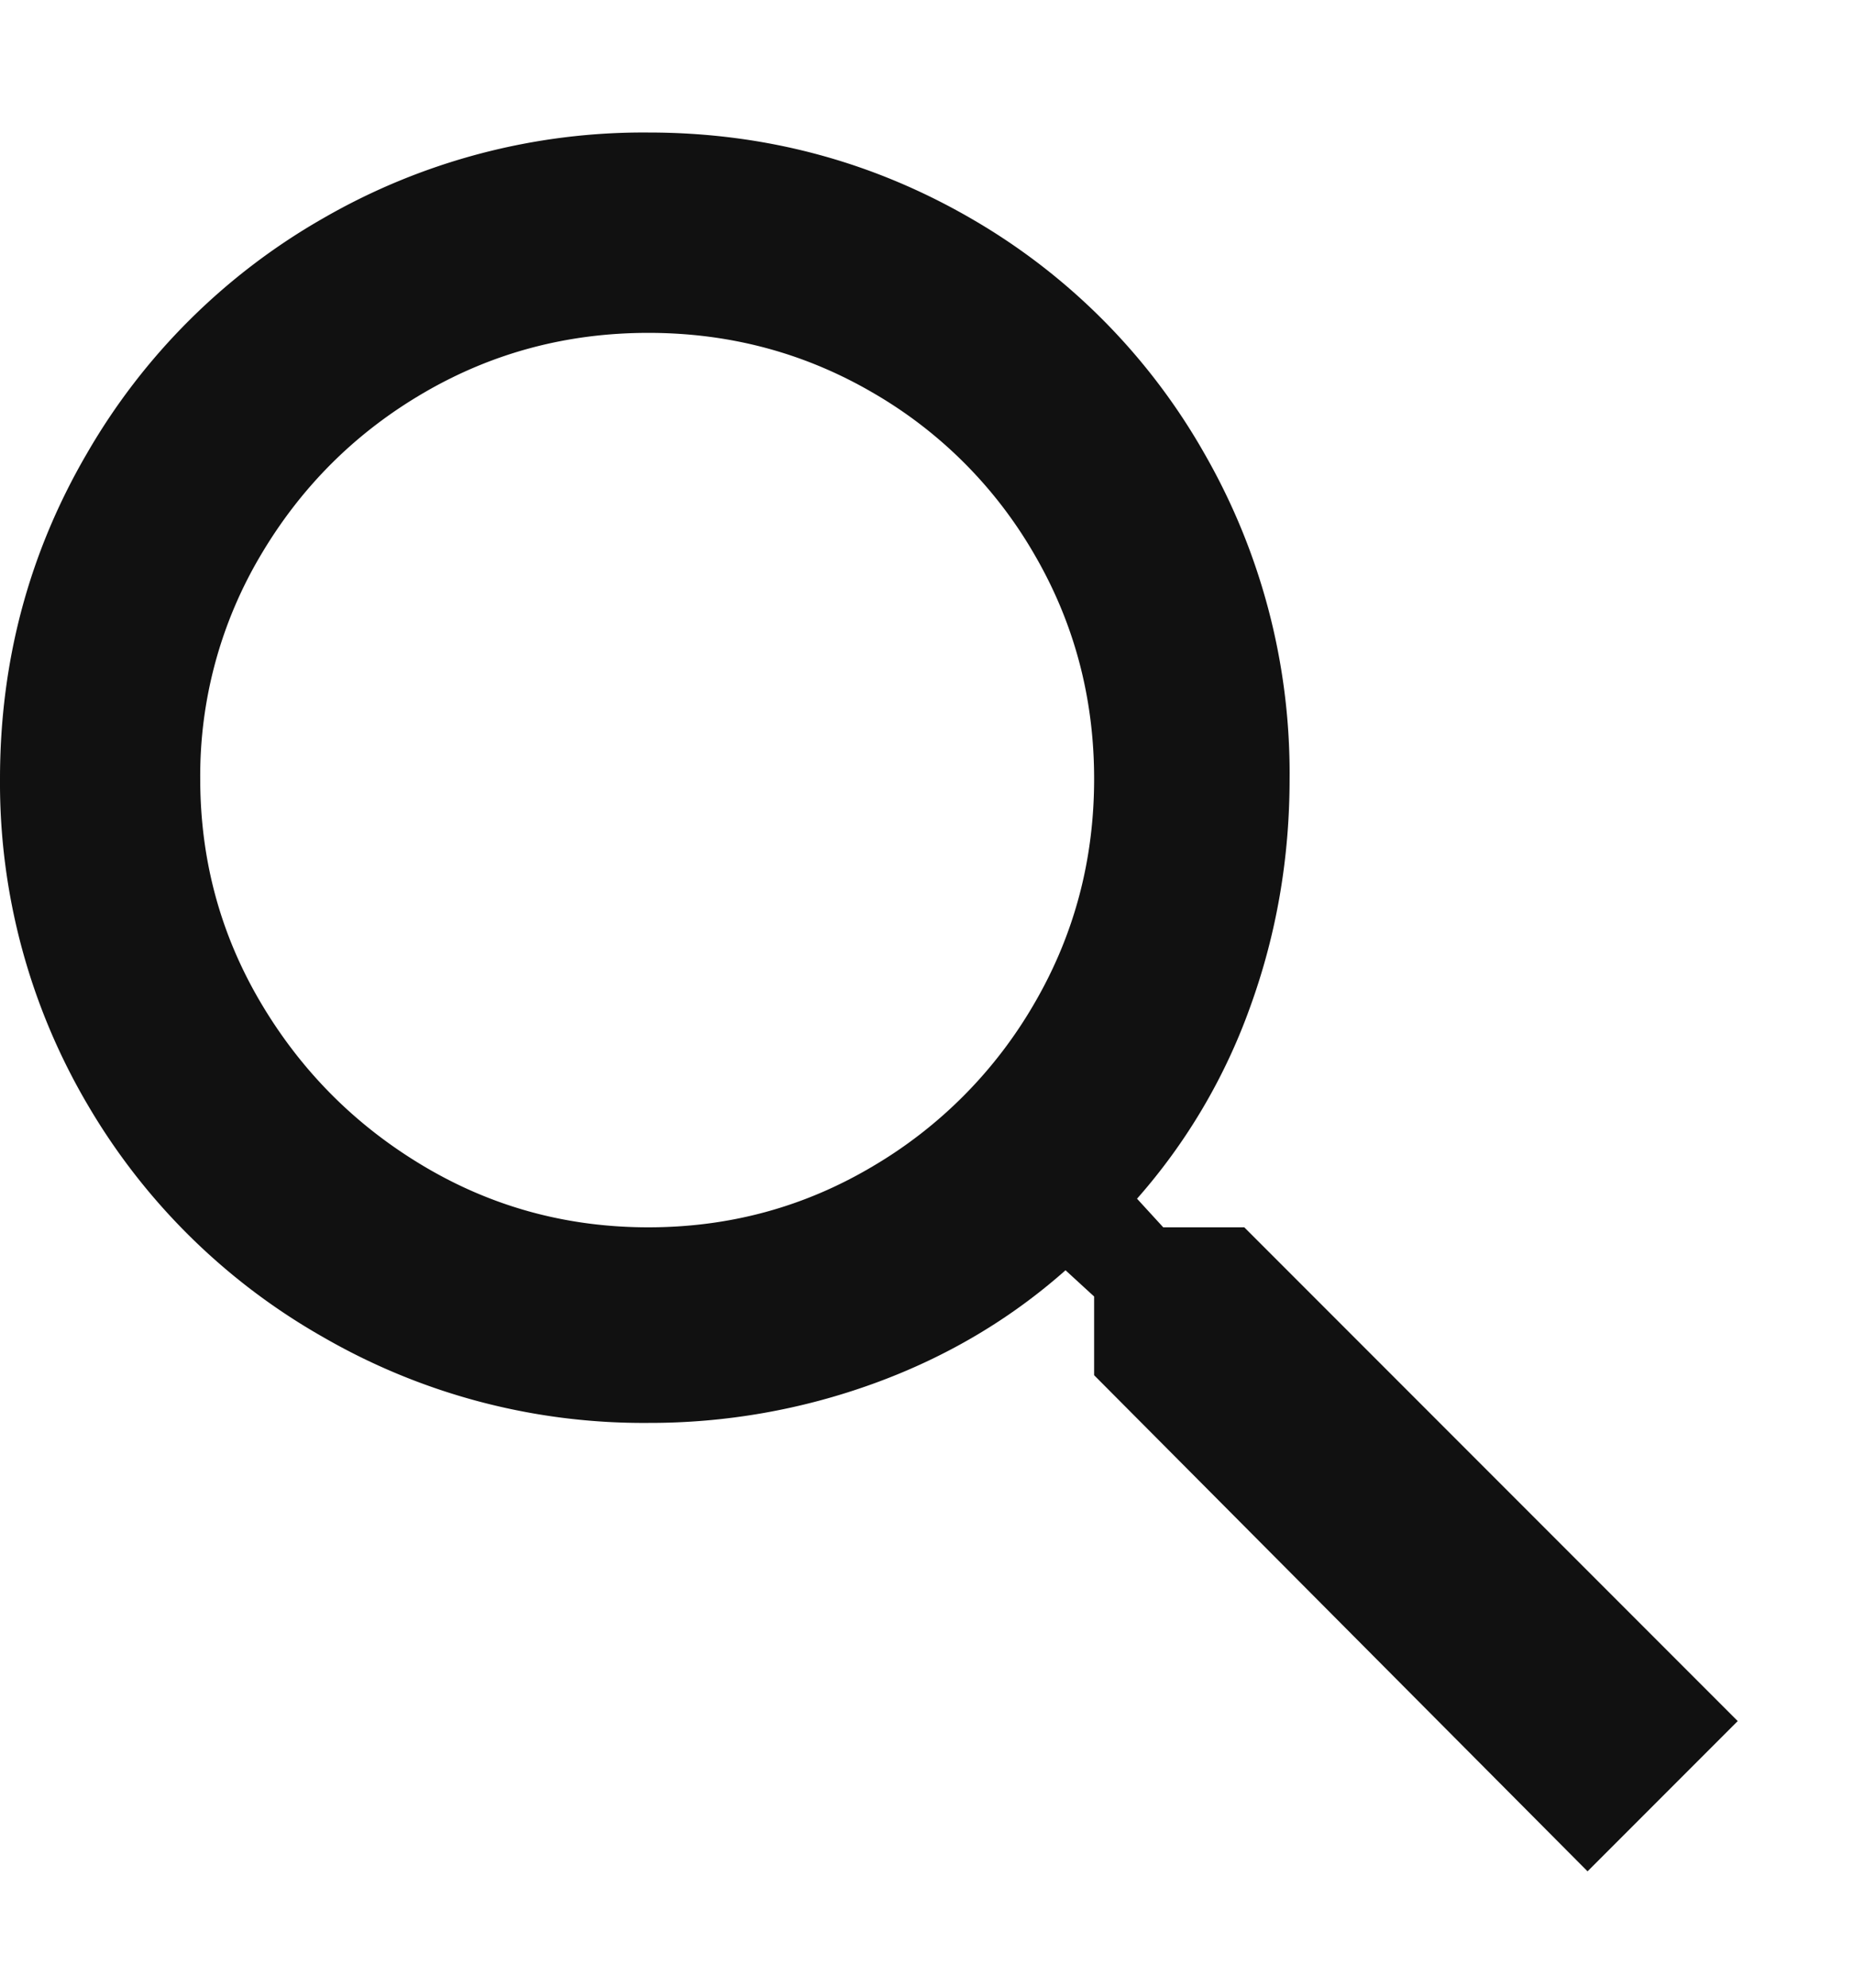 <svg width="14" height="15" xmlns="http://www.w3.org/2000/svg">
  <path d="M4.896 9.262c.612 0 1.176-.153 1.692-.459A3.396 3.396 0 0 0 7.812 7.57c.3-.516.45-1.08.45-1.692 0-.612-.15-1.176-.45-1.692a3.327 3.327 0 0 0-1.224-1.224c-.516-.3-1.08-.45-1.692-.45-.612 0-1.176.15-1.692.45-.516.3-.927.708-1.233 1.224a3.257 3.257 0 0 0-.459 1.692c0 .612.153 1.176.459 1.692.306.516.717.927 1.233 1.233.516.306 1.08.459 1.692.459zm4.5 0l3.726 3.726-1.134 1.134-3.726-3.744v-.594l-.216-.198c-.42.372-.903.657-1.449.855a4.951 4.951 0 0 1-1.701.297 4.837 4.837 0 0 1-2.457-.648A4.806 4.806 0 0 1 .666 8.344 4.784 4.784 0 0 1 0 5.878c0-.888.219-1.707.657-2.457a4.812 4.812 0 0 1 1.782-1.773A4.837 4.837 0 0 1 4.896 1c.888 0 1.71.222 2.466.666A4.757 4.757 0 0 1 9.099 3.43a4.84 4.84 0 0 1 .639 2.448c0 .6-.099 1.173-.297 1.719a4.451 4.451 0 0 1-.855 1.449l.198.216h.612z" fill="#111" fill-rule="evenodd"/>
</svg>
